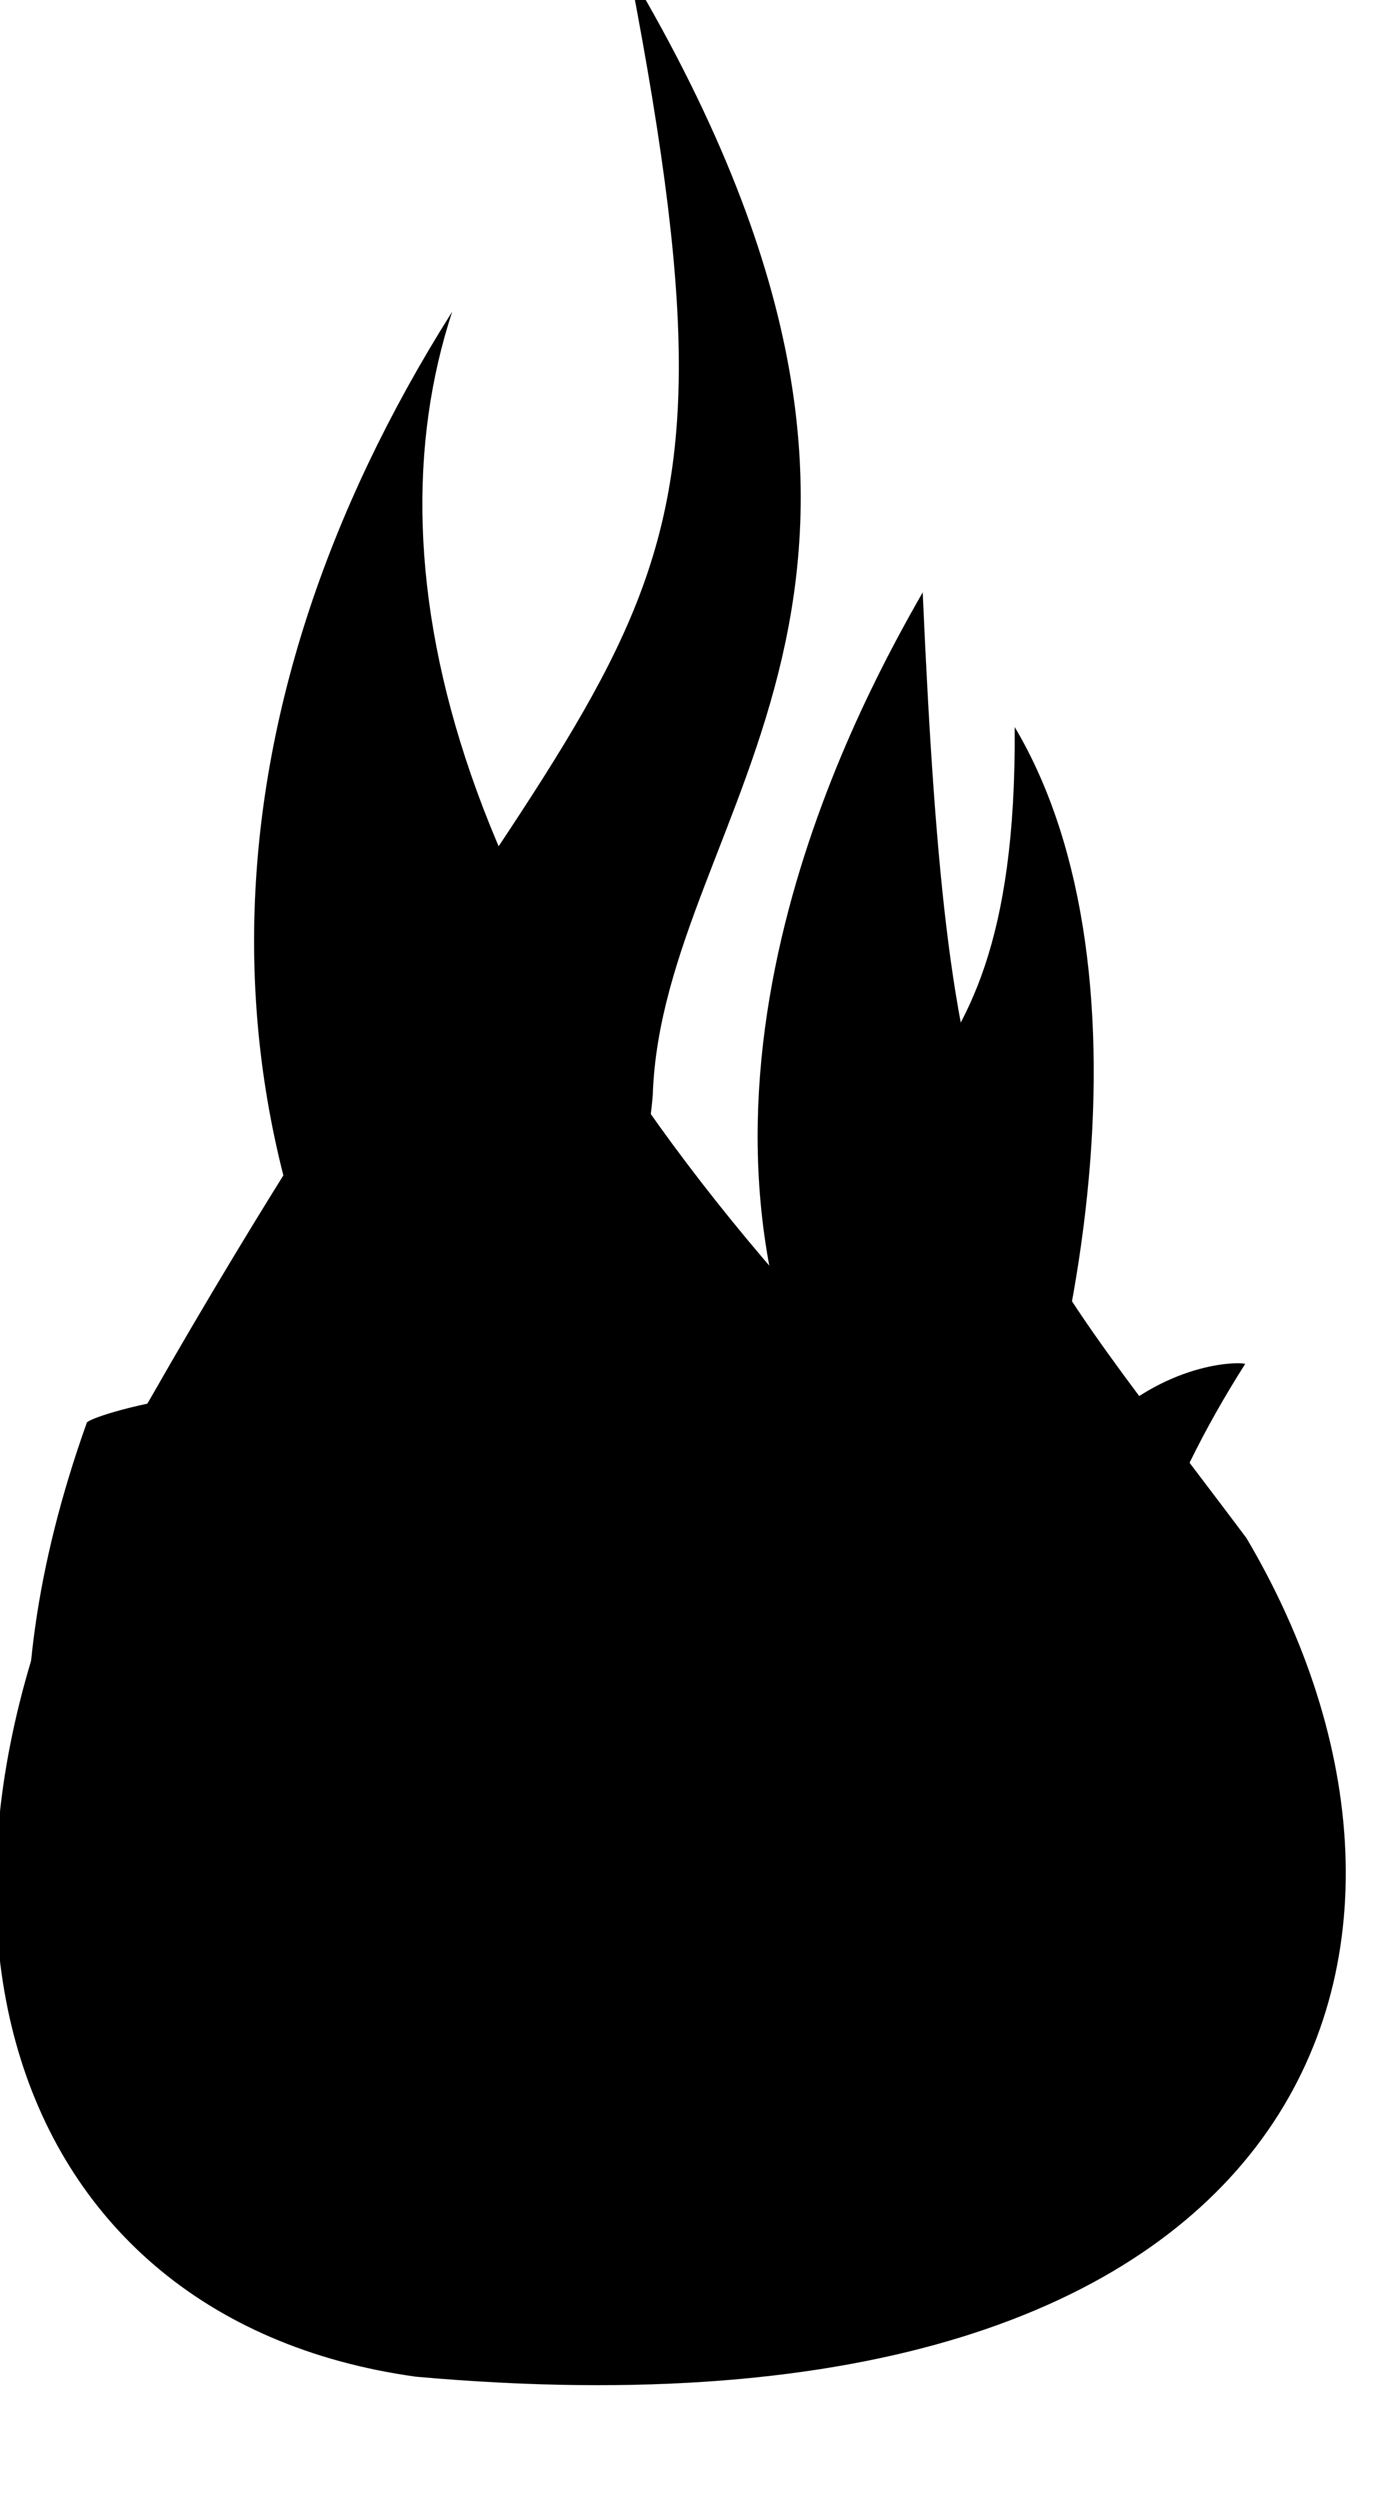 <?xml version="1.0" encoding="UTF-8" standalone="no"?>
<?xml-stylesheet type="text/css" href="style.css"?>
<!DOCTYPE svg PUBLIC "-//W3C//DTD SVG 20010904//EN"
              "http://www.w3.org/TR/2001/REC-SVG-20010904/DTD/svg10.dtd">

<svg stroke-width="0.04" stroke="rgba(0, 0, 0, 0.25)" viewBox="0 0 166 298" preserveAspectRatio="xMidYMid" xmlns="http://www.w3.org/2000/svg" version="1.1">
       <filter id="filter1" x="0" y="0">
           <feOffset result="offOut" in="SourceAlpha" dx="-5" dy="-5" />
           <feGaussianBlur result="blurOut" in="offOut" stdDeviation="3" />
           <feBlend in="SourceGraphic" in2="blurOut" mode="normal" />
    </filter>

    <g filter="url(#filter1)"
       id="g38">
      <svg
         id="svg14"
         version="1.1"
         width="100%"
         height="100%">
        <path
           id="path12"
           d="M 58.51,186.64
              C 26.34,141.84 28.70,90.01 58.91,42.19
                48.71,73.29 59.31,116.76 106.39,166.59
                101.68,129.13 126.41,143.84 126.01,91.68
                143.28,120.77 134.65,172.60 117.39,207.38
                88.74,242.49 76.18,206.37 58.51,186.64 Z"
           class="grey-fire"/>
      </svg>
      <svg
         id="svg18"
         version="1.1"
         width="100%"
         height="100%">
        <path
           id="path16"
           d="M 54.59,288.30
              C 163.02,297.96 182.13,236.47 153.63,188.33
                123.27,147.86 118.17,146.86 115.03,75.63
                108.35,87.33 83.24,132.14 102.47,173.94
                75.78,171.94 82.46,141.84 82.84,135.48
                84.02,101.37 123.67,75.29 80.10,1.72
                96.58,87.33 78.53,74.29 22.80,171.94
                -11.33,228.11 3.97,281.28 54.59,288.30 Z"
           class="red-fire"/>
      </svg>
      <svg
         id="svg22"
         version="1.1"
         width="100%"
         height="100%">
        <path
           id="path20"
           d="M 70.68,275.59
              C 43.21,257.53 24.76,253.53 42.82,192.67
                75.00,193.67 131.51,233.46 98.16,273.59
                168.79,261.21 113.07,231.12 153.48,167.59
                152.91,167.10 119.73,166.59 121.69,229.11
                91.48,150.20 15.46,173.09 15.35,174.61
                -9.37,243.83 35.76,278.60 70.68,275.59 Z
              M -10.55,246.51"
           class="n" />
      </svg>
    </g>
</svg>
